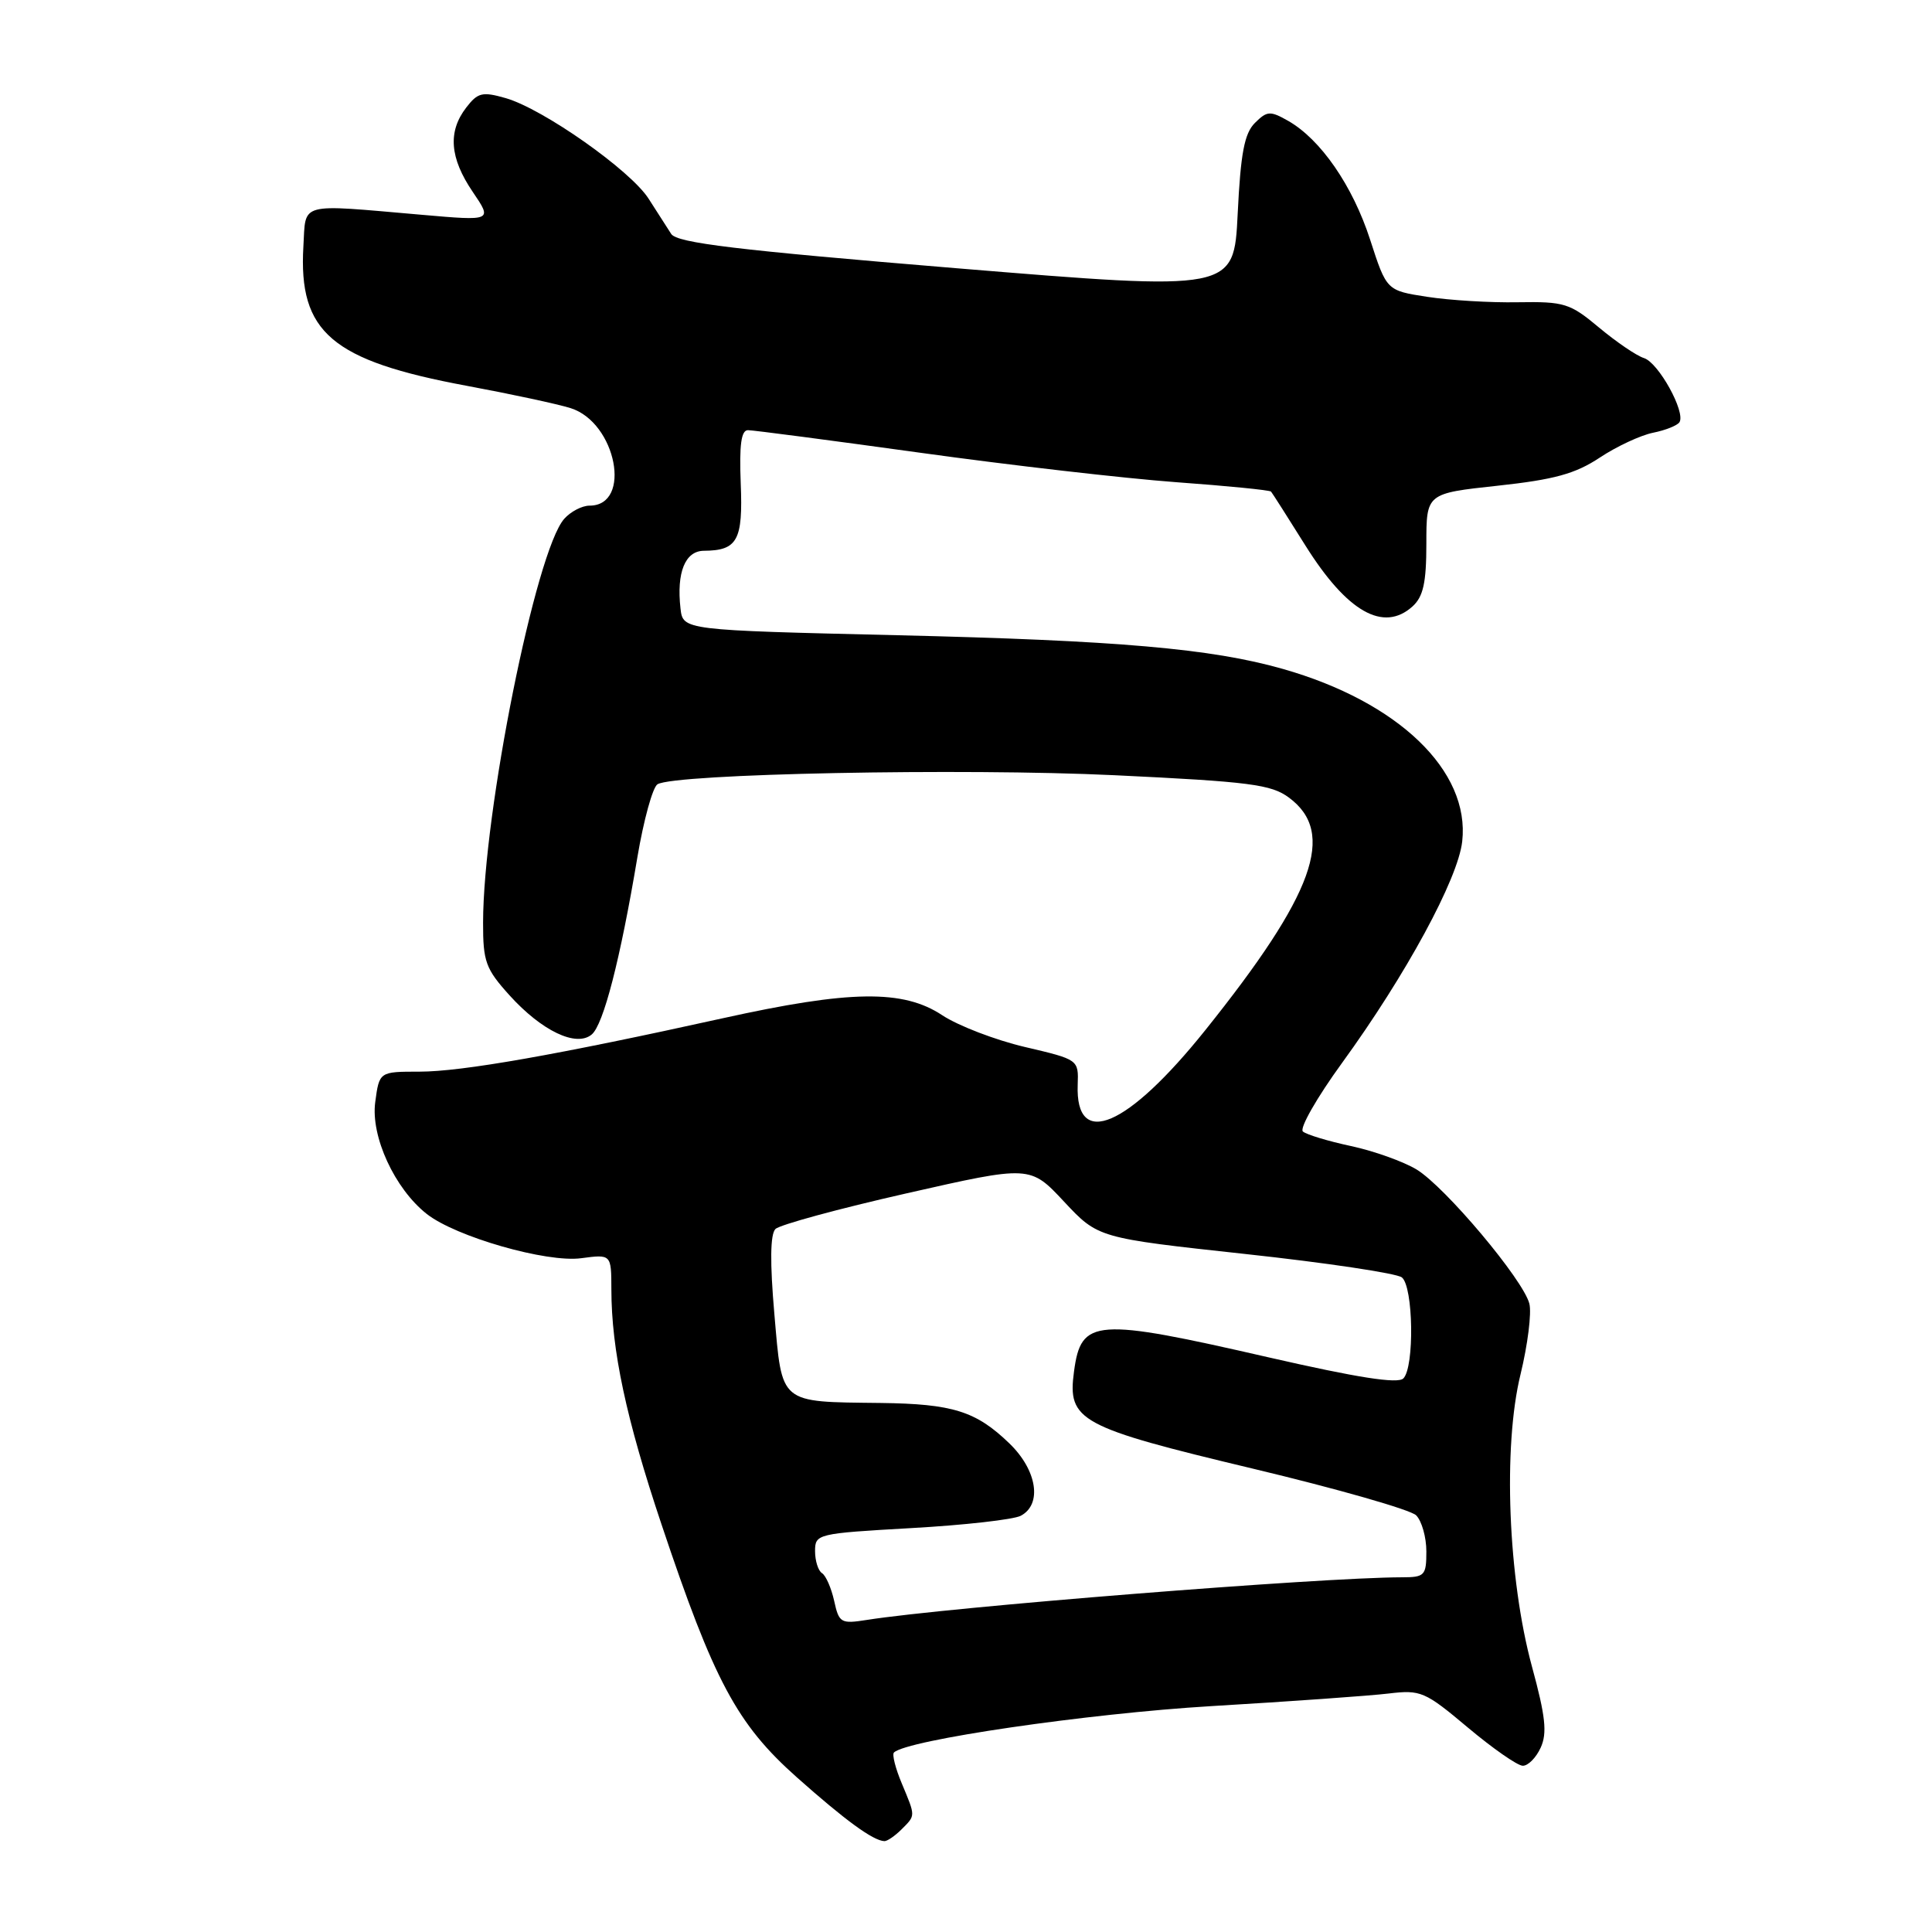<?xml version="1.0" encoding="UTF-8" standalone="no"?>
<!DOCTYPE svg PUBLIC "-//W3C//DTD SVG 1.1//EN" "http://www.w3.org/Graphics/SVG/1.1/DTD/svg11.dtd" >
<svg xmlns="http://www.w3.org/2000/svg" xmlns:xlink="http://www.w3.org/1999/xlink" version="1.1" viewBox="0 0 256 256">
 <g >
 <path fill="currentColor"
d=" M 119.43 242.43 C 121.34 240.51 121.34 240.75 119.49 236.31 C 118.65 234.32 118.19 232.48 118.45 232.22 C 120.11 230.56 144.11 227.05 160.50 226.07 C 170.95 225.45 181.53 224.70 184.00 224.40 C 188.26 223.89 188.81 224.13 194.50 228.91 C 197.80 231.68 201.07 233.96 201.77 233.97 C 202.47 233.99 203.54 232.91 204.15 231.57 C 205.03 229.64 204.79 227.42 202.99 220.82 C 199.82 209.15 199.13 191.67 201.48 182.10 C 202.43 178.19 202.96 173.98 202.65 172.75 C 201.86 169.59 191.51 157.28 187.70 154.96 C 185.96 153.91 182.05 152.51 179.02 151.86 C 175.98 151.21 173.11 150.34 172.64 149.93 C 172.16 149.52 174.50 145.42 177.83 140.84 C 186.31 129.16 193.19 116.48 193.75 111.50 C 194.81 102.14 185.28 92.98 169.96 88.63 C 160.52 85.94 148.08 84.86 118.85 84.17 C 90.50 83.50 90.50 83.50 90.17 80.63 C 89.63 75.85 90.78 73.00 93.27 72.98 C 97.72 72.95 98.46 71.60 98.15 64.05 C 97.95 58.94 98.21 57.00 99.11 57.00 C 99.80 57.00 110.07 58.35 121.93 59.99 C 133.79 61.64 149.04 63.39 155.81 63.89 C 162.58 64.38 168.25 64.94 168.42 65.14 C 168.59 65.34 170.64 68.55 172.97 72.28 C 178.49 81.09 183.32 83.83 187.17 80.35 C 188.59 79.06 189.00 77.21 189.00 72.04 C 189.00 65.38 189.00 65.38 198.45 64.36 C 205.95 63.55 208.74 62.78 211.97 60.64 C 214.21 59.15 217.40 57.67 219.04 57.34 C 220.69 57.01 222.26 56.38 222.54 55.94 C 223.37 54.59 219.76 48.06 217.84 47.45 C 216.85 47.14 214.18 45.32 211.89 43.41 C 208.03 40.18 207.29 39.95 201.12 40.05 C 197.48 40.12 192.08 39.79 189.11 39.33 C 183.73 38.50 183.73 38.50 181.55 31.76 C 179.23 24.60 174.99 18.46 170.68 16.01 C 168.30 14.66 167.89 14.69 166.28 16.29 C 164.89 17.68 164.39 20.30 164.00 28.32 C 163.50 38.57 163.50 38.57 126.71 35.54 C 97.54 33.13 89.72 32.19 88.94 31.00 C 88.41 30.18 87.06 28.08 85.95 26.34 C 83.57 22.59 71.96 14.42 67.00 13.00 C 63.92 12.12 63.31 12.26 61.78 14.25 C 59.32 17.44 59.59 20.93 62.63 25.41 C 65.26 29.28 65.26 29.28 55.88 28.46 C 39.35 27.03 40.55 26.71 40.20 32.66 C 39.54 44.04 43.94 47.79 61.84 51.12 C 67.70 52.21 73.90 53.54 75.61 54.08 C 81.67 55.99 83.80 67.00 78.12 67.00 C 77.12 67.00 75.61 67.79 74.76 68.75 C 71.00 72.99 64.03 107.67 64.01 122.25 C 64.00 127.42 64.35 128.38 67.51 131.88 C 71.78 136.60 76.35 138.79 78.40 137.08 C 79.96 135.79 82.19 127.13 84.46 113.57 C 85.29 108.66 86.48 104.32 87.12 103.92 C 89.39 102.52 127.58 101.76 147.68 102.72 C 165.64 103.58 168.45 103.94 170.81 105.70 C 177.08 110.36 174.15 118.47 159.71 136.50 C 149.39 149.38 142.48 152.34 142.80 143.74 C 142.92 140.40 142.92 140.40 135.80 138.73 C 131.89 137.81 126.97 135.92 124.86 134.53 C 119.68 131.09 112.64 131.19 95.74 134.93 C 73.90 139.76 61.20 142.00 55.58 142.00 C 50.26 142.00 50.26 142.00 49.72 146.04 C 49.11 150.59 52.30 157.51 56.54 160.85 C 60.38 163.88 72.45 167.34 77.01 166.72 C 81.00 166.19 81.00 166.19 81.01 170.85 C 81.02 178.89 82.97 188.01 87.65 201.98 C 94.60 222.75 97.65 228.45 105.58 235.50 C 111.98 241.19 115.67 243.89 117.18 243.96 C 117.55 243.98 118.56 243.29 119.43 242.43 Z  M 110.53 212.12 C 110.15 210.42 109.43 208.77 108.92 208.45 C 108.42 208.14 108.00 206.83 108.00 205.54 C 108.00 203.25 108.25 203.19 120.75 202.48 C 127.76 202.09 134.29 201.35 135.25 200.85 C 138.13 199.34 137.42 194.80 133.75 191.26 C 129.32 186.98 126.24 186.02 116.68 185.90 C 103.16 185.74 103.65 186.15 102.61 174.15 C 102.01 167.27 102.06 163.54 102.75 162.85 C 103.31 162.29 111.14 160.16 120.14 158.12 C 136.50 154.41 136.50 154.41 141.00 159.23 C 145.50 164.04 145.50 164.04 165.00 166.16 C 175.72 167.32 185.06 168.72 185.75 169.26 C 187.28 170.47 187.44 181.16 185.95 182.65 C 185.21 183.39 179.88 182.55 168.20 179.88 C 145.05 174.57 143.25 174.70 142.31 181.74 C 141.43 188.26 142.98 189.10 166.04 194.61 C 177.18 197.27 186.91 200.05 187.65 200.79 C 188.39 201.54 189.00 203.69 189.00 205.57 C 189.00 208.77 188.78 209.00 185.75 209.00 C 174.95 209.02 125.61 212.95 114.85 214.65 C 111.42 215.19 111.17 215.05 110.53 212.12 Z "/>
</g>
</svg>